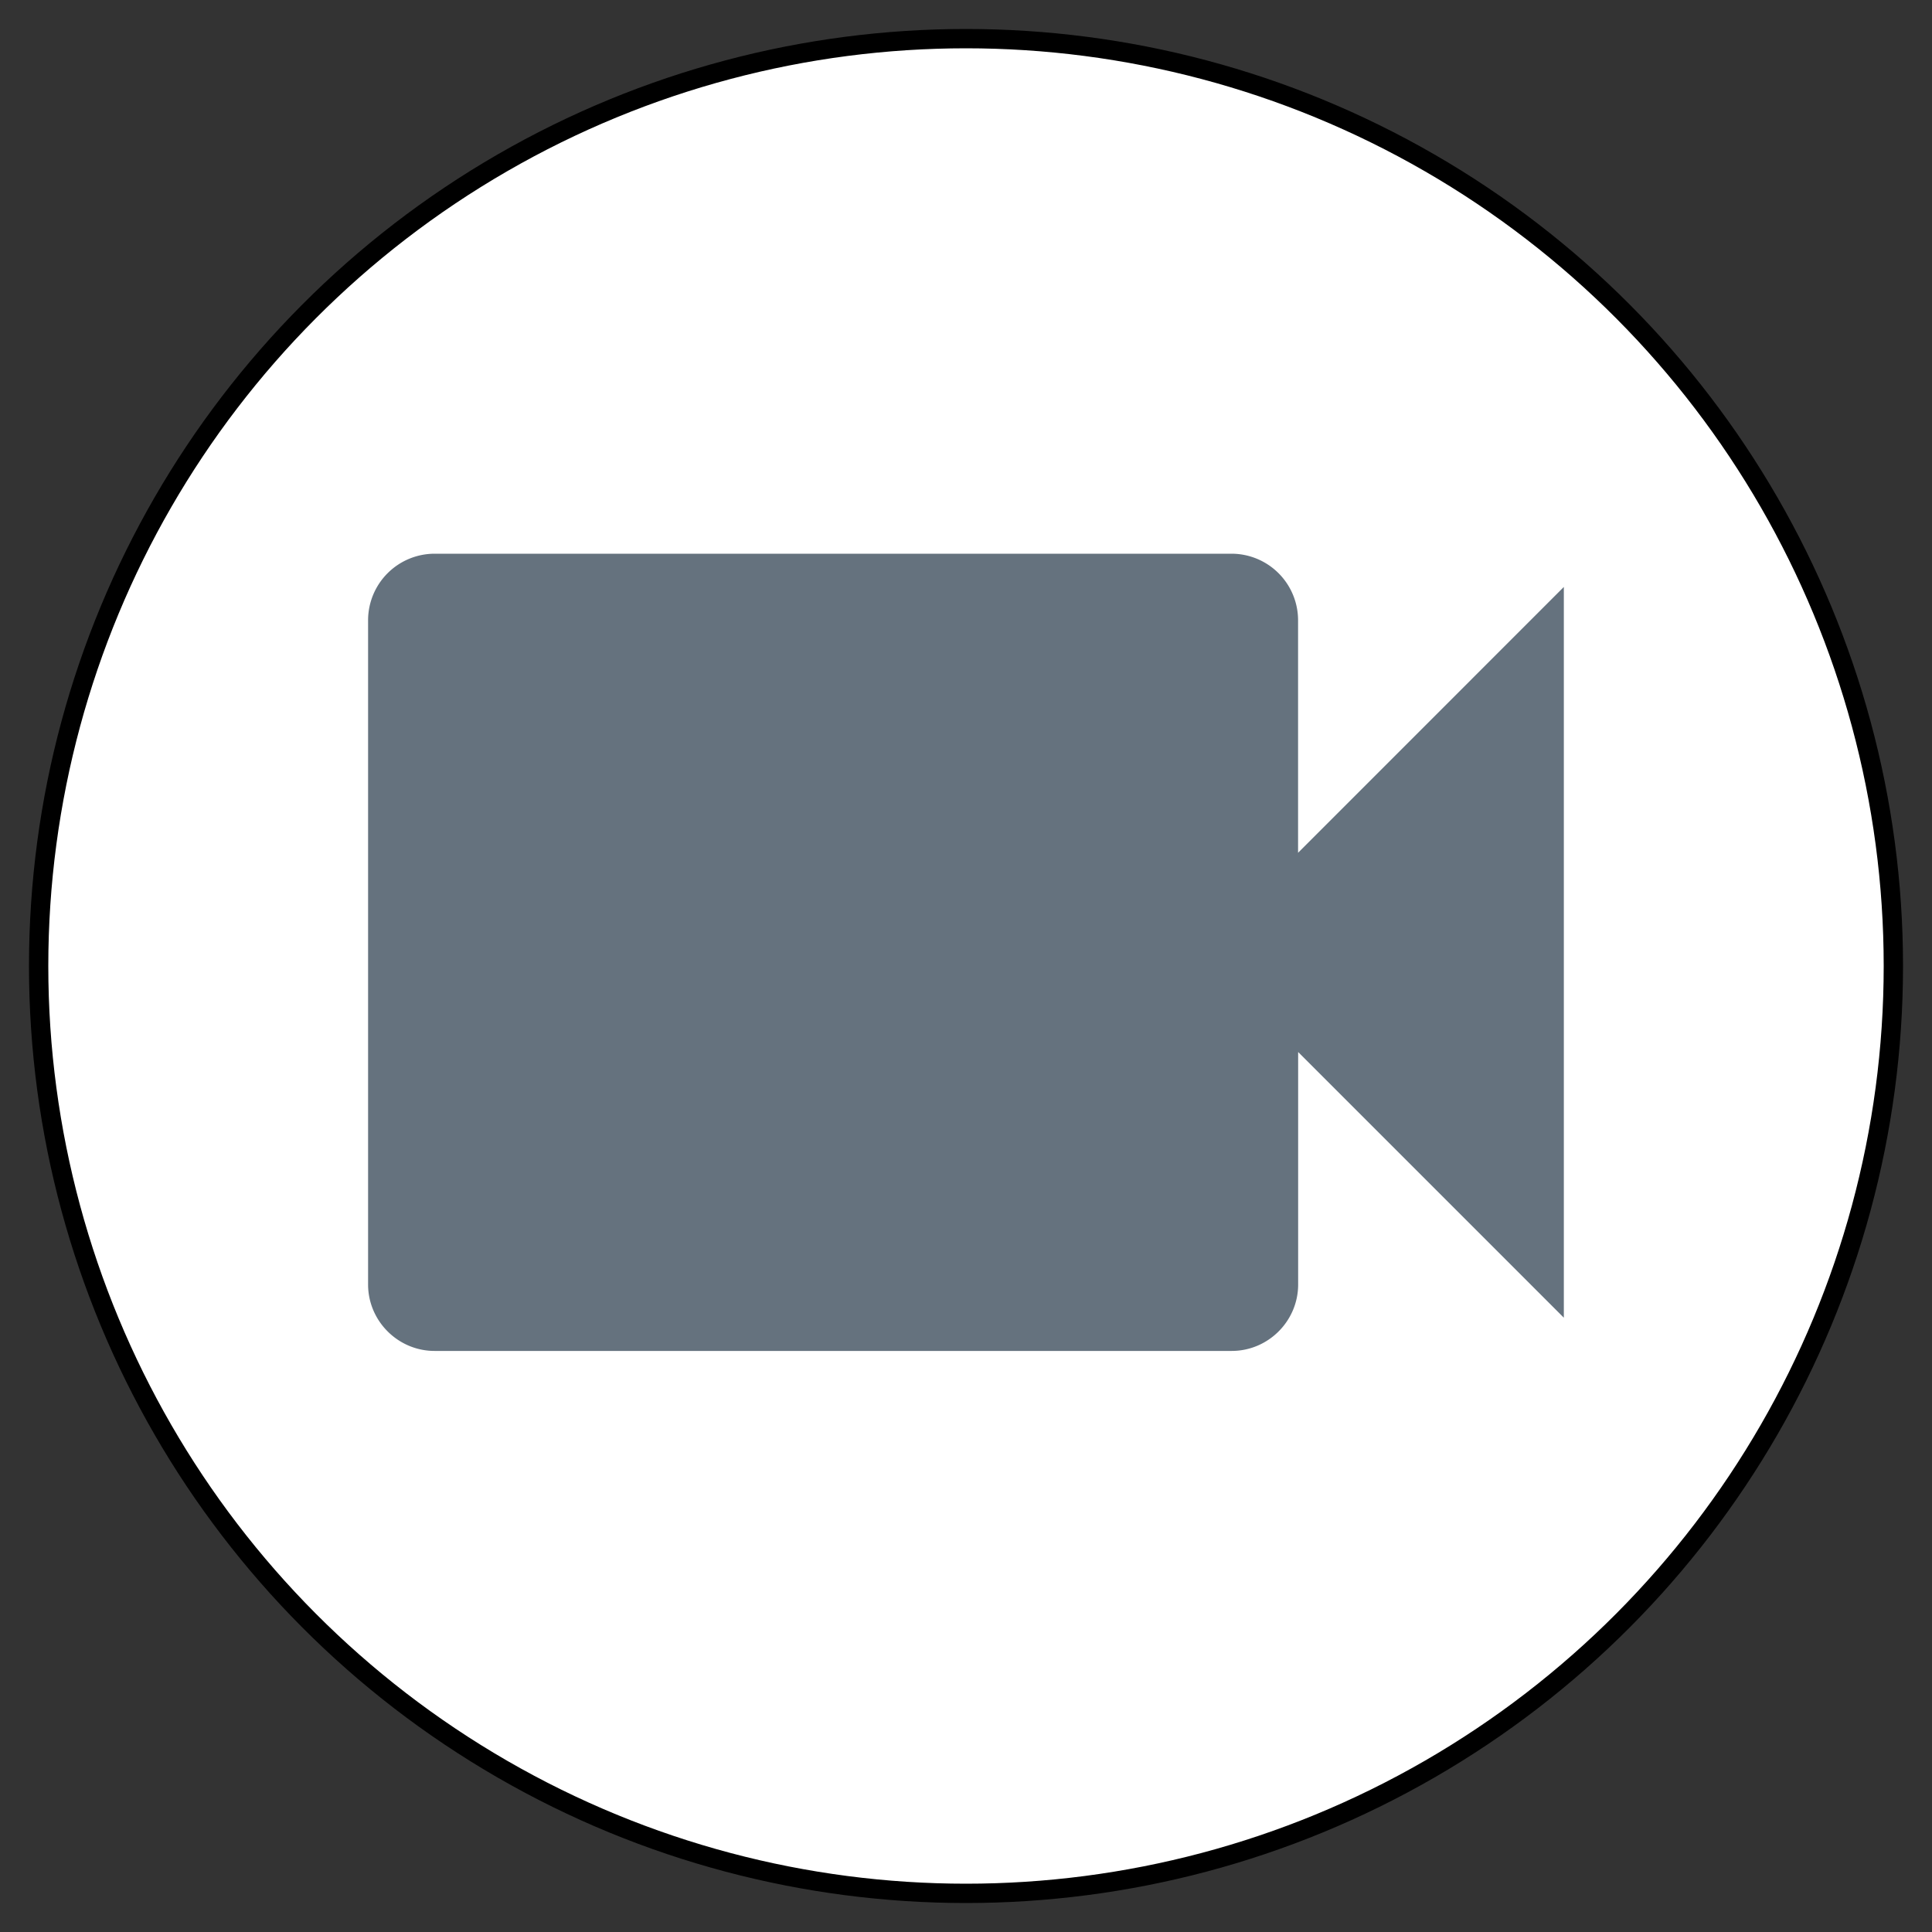 <svg xmlns="http://www.w3.org/2000/svg" viewBox="-822.09 -3933.122 25 25" width="25" height="25"><rect x="-822.09" y="-3933.122" width="25" height="25" fill="#333333" stroke="none"/><g fill="none"><circle cx="-809.59" cy="-3920.622" r="12" fill="#fff"/><circle cx="-809.59" cy="-3920.622" r="12" stroke="#000" stroke-linecap="round" stroke-linejoin="round" stroke-width=".25"/><path d="M-805.293-3922.088v-3.009a.862.862 0 0 0-.859-.86h-10.315a.862.862 0 0 0-.86.86v8.596c0 .473.388.86.86.86h10.315c.473 0 .86-.387.86-.86v-3.008l3.438 3.438v-9.456l-3.438 3.439Z" fill="#65727e"/></g></svg>